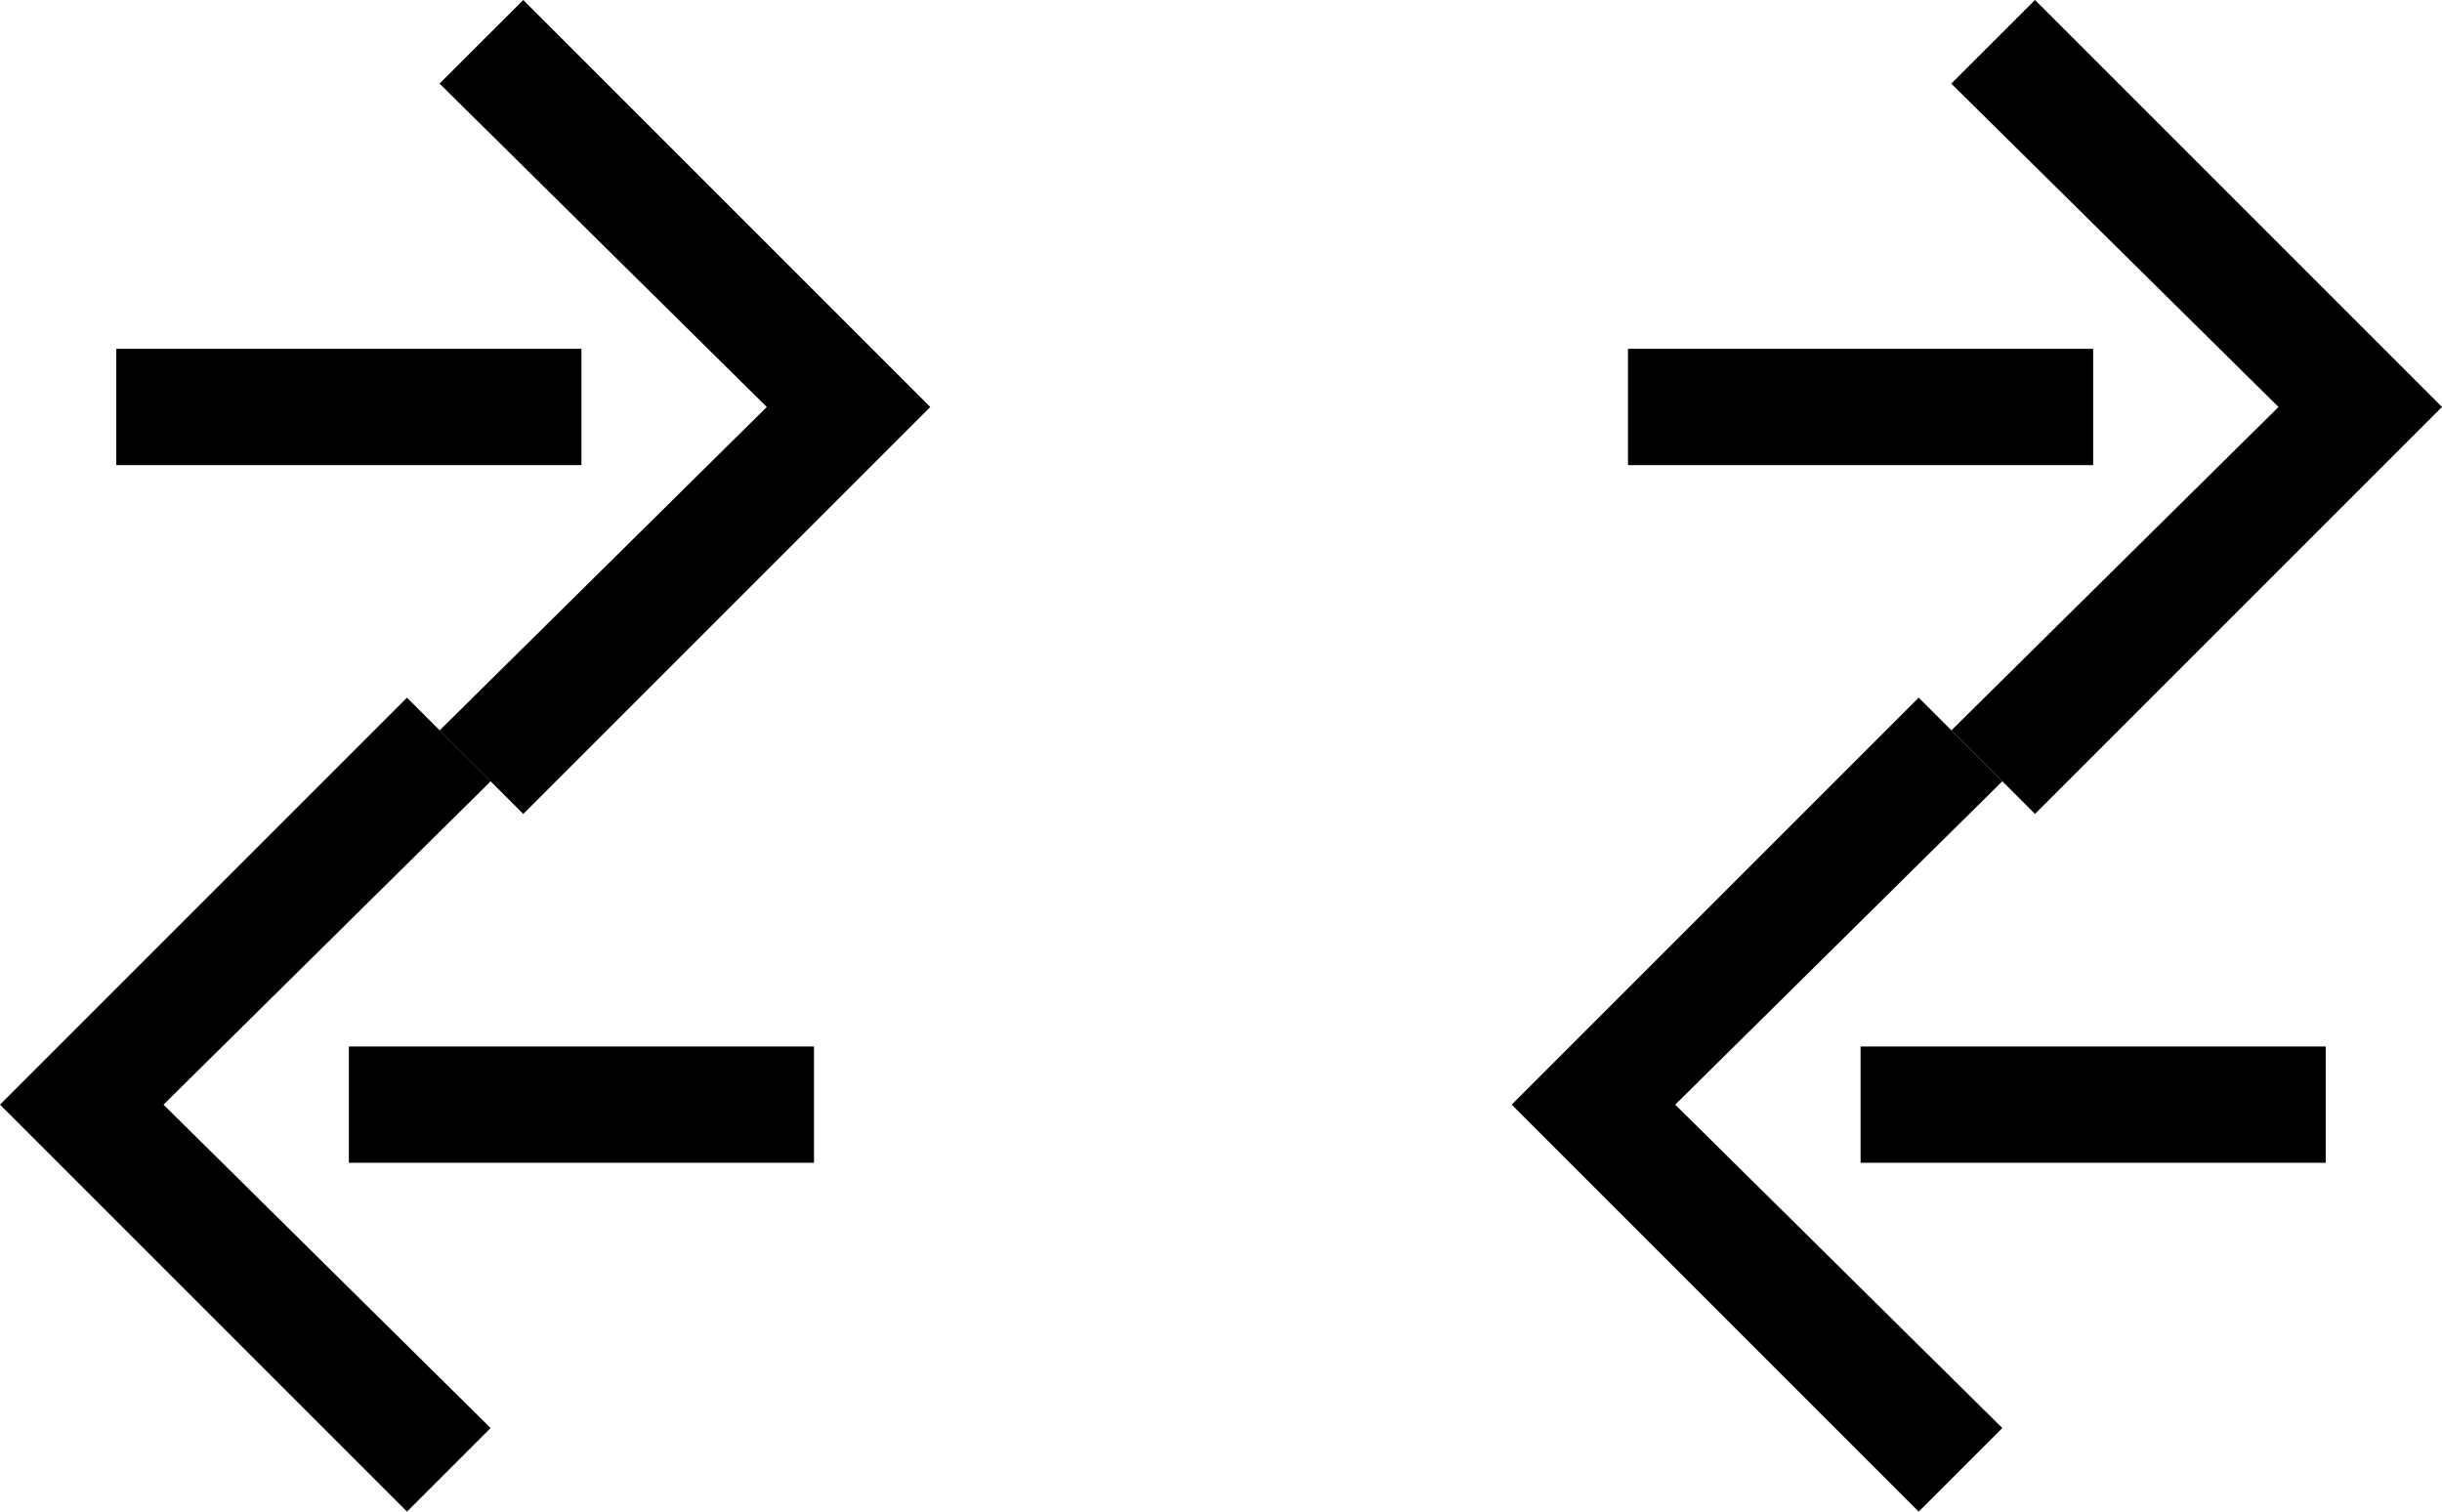 <svg xmlns="http://www.w3.org/2000/svg" version="1.0" width="21" height="13"><path d="M21 3.5L17.5 7l-.719-.719L19.594 3.5 16.78.719 17.5 0 21 3.5z"/><path d="M18 4h-4V3h4v1zM13 9.5l3.5 3.5.719-.719L14.406 9.5l2.813-2.781L16.5 6 13 9.5z"/><path d="M16 10h4V9h-4v1zM8 3.5L4.5 7l-.719-.719L6.594 3.5 3.78.719 4.5 0 8 3.5z"/><path d="M5 4H1V3h4v1zM0 9.5L3.5 13l.719-.719L1.406 9.5 4.22 6.719 3.5 6 0 9.5z"/><path d="M3 10h4V9H3v1z"/></svg>